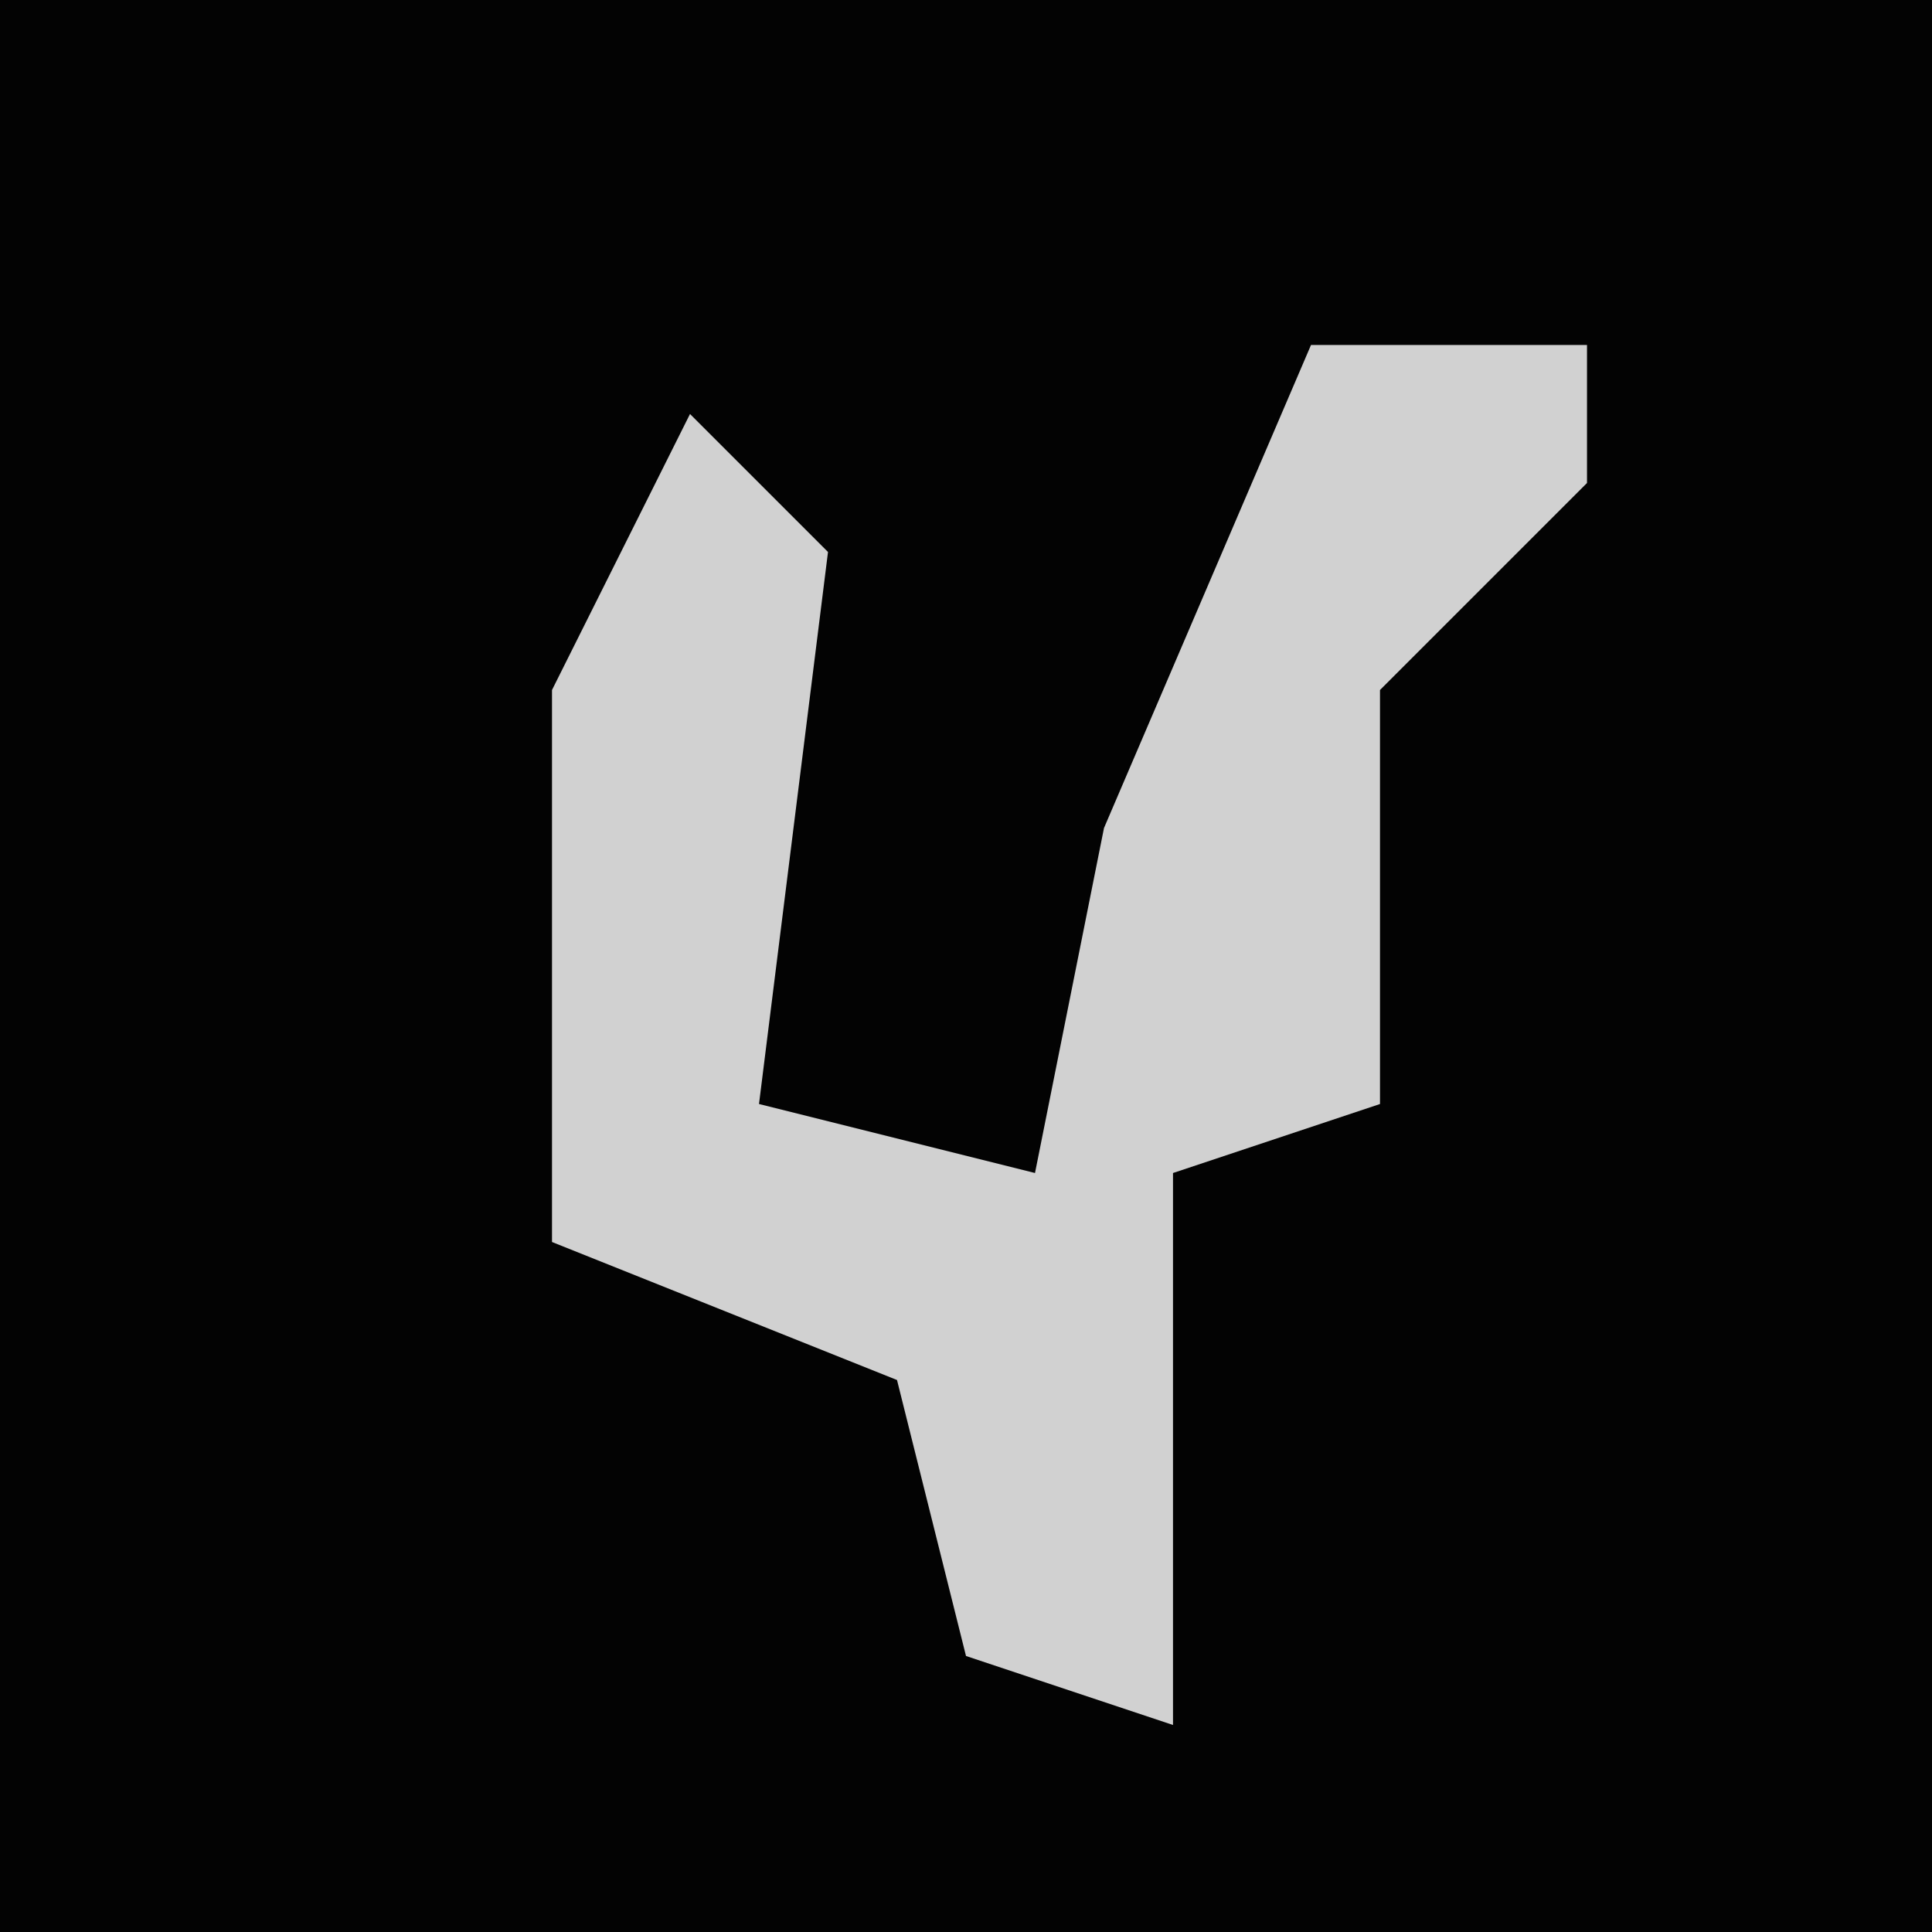 <?xml version="1.0" encoding="UTF-8"?>
<svg version="1.1" xmlns="http://www.w3.org/2000/svg" width="28" height="28">
<path d="M0,0 L28,0 L28,28 L0,28 Z " fill="#030303" transform="translate(0,0)"/>
<path d="M0,0 L4,0 L4,2 L1,5 L1,8 L1,11 L-2,12 L-2,20 L-5,19 L-6,15 L-11,13 L-11,5 L-9,1 L-7,3 L-8,11 L-4,12 L-3,7 Z " fill="#D1D1D1" transform="translate(19,5)"/>
</svg>
